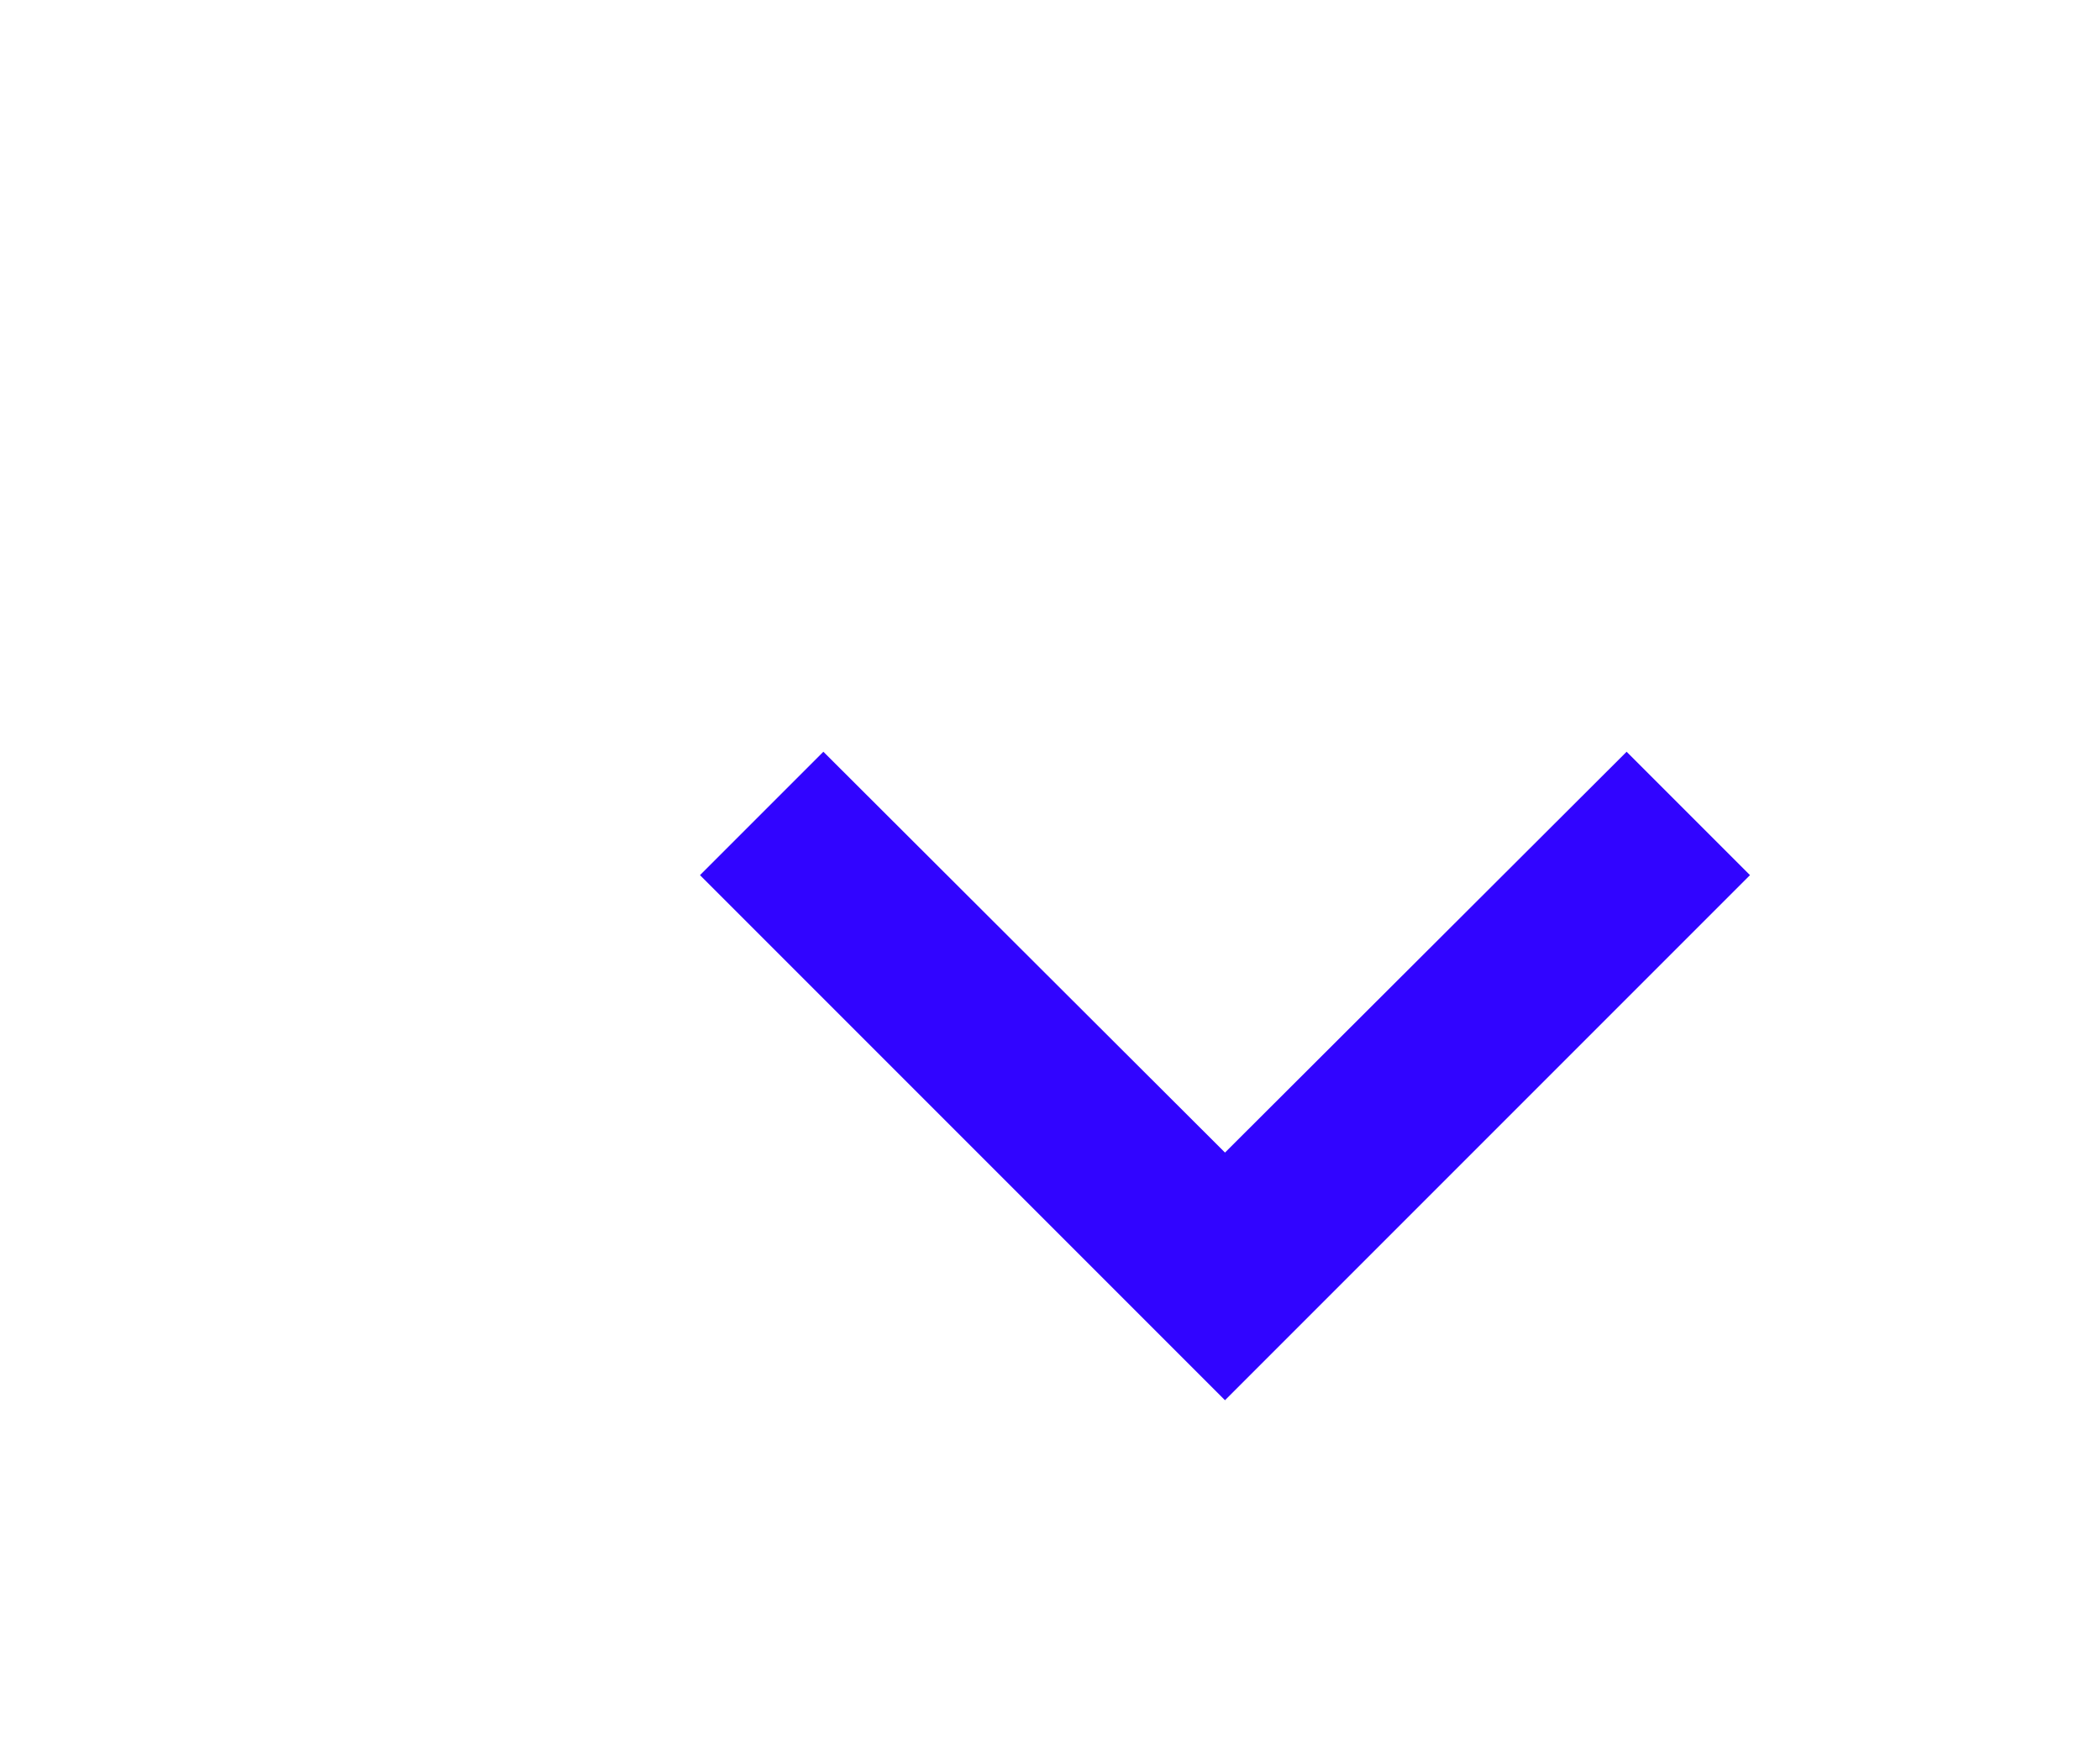<svg xmlns="http://www.w3.org/2000/svg" height="20px" viewBox="0 0 20 20" width="24px" fill="#3104ff"><path d="M0 0h24v24H0V0z" fill="none"/><path d="M7.41 8.59L12 13.17l4.59-4.58L18 10l-6 6-6-6 1.41-1.41z"/></svg>
